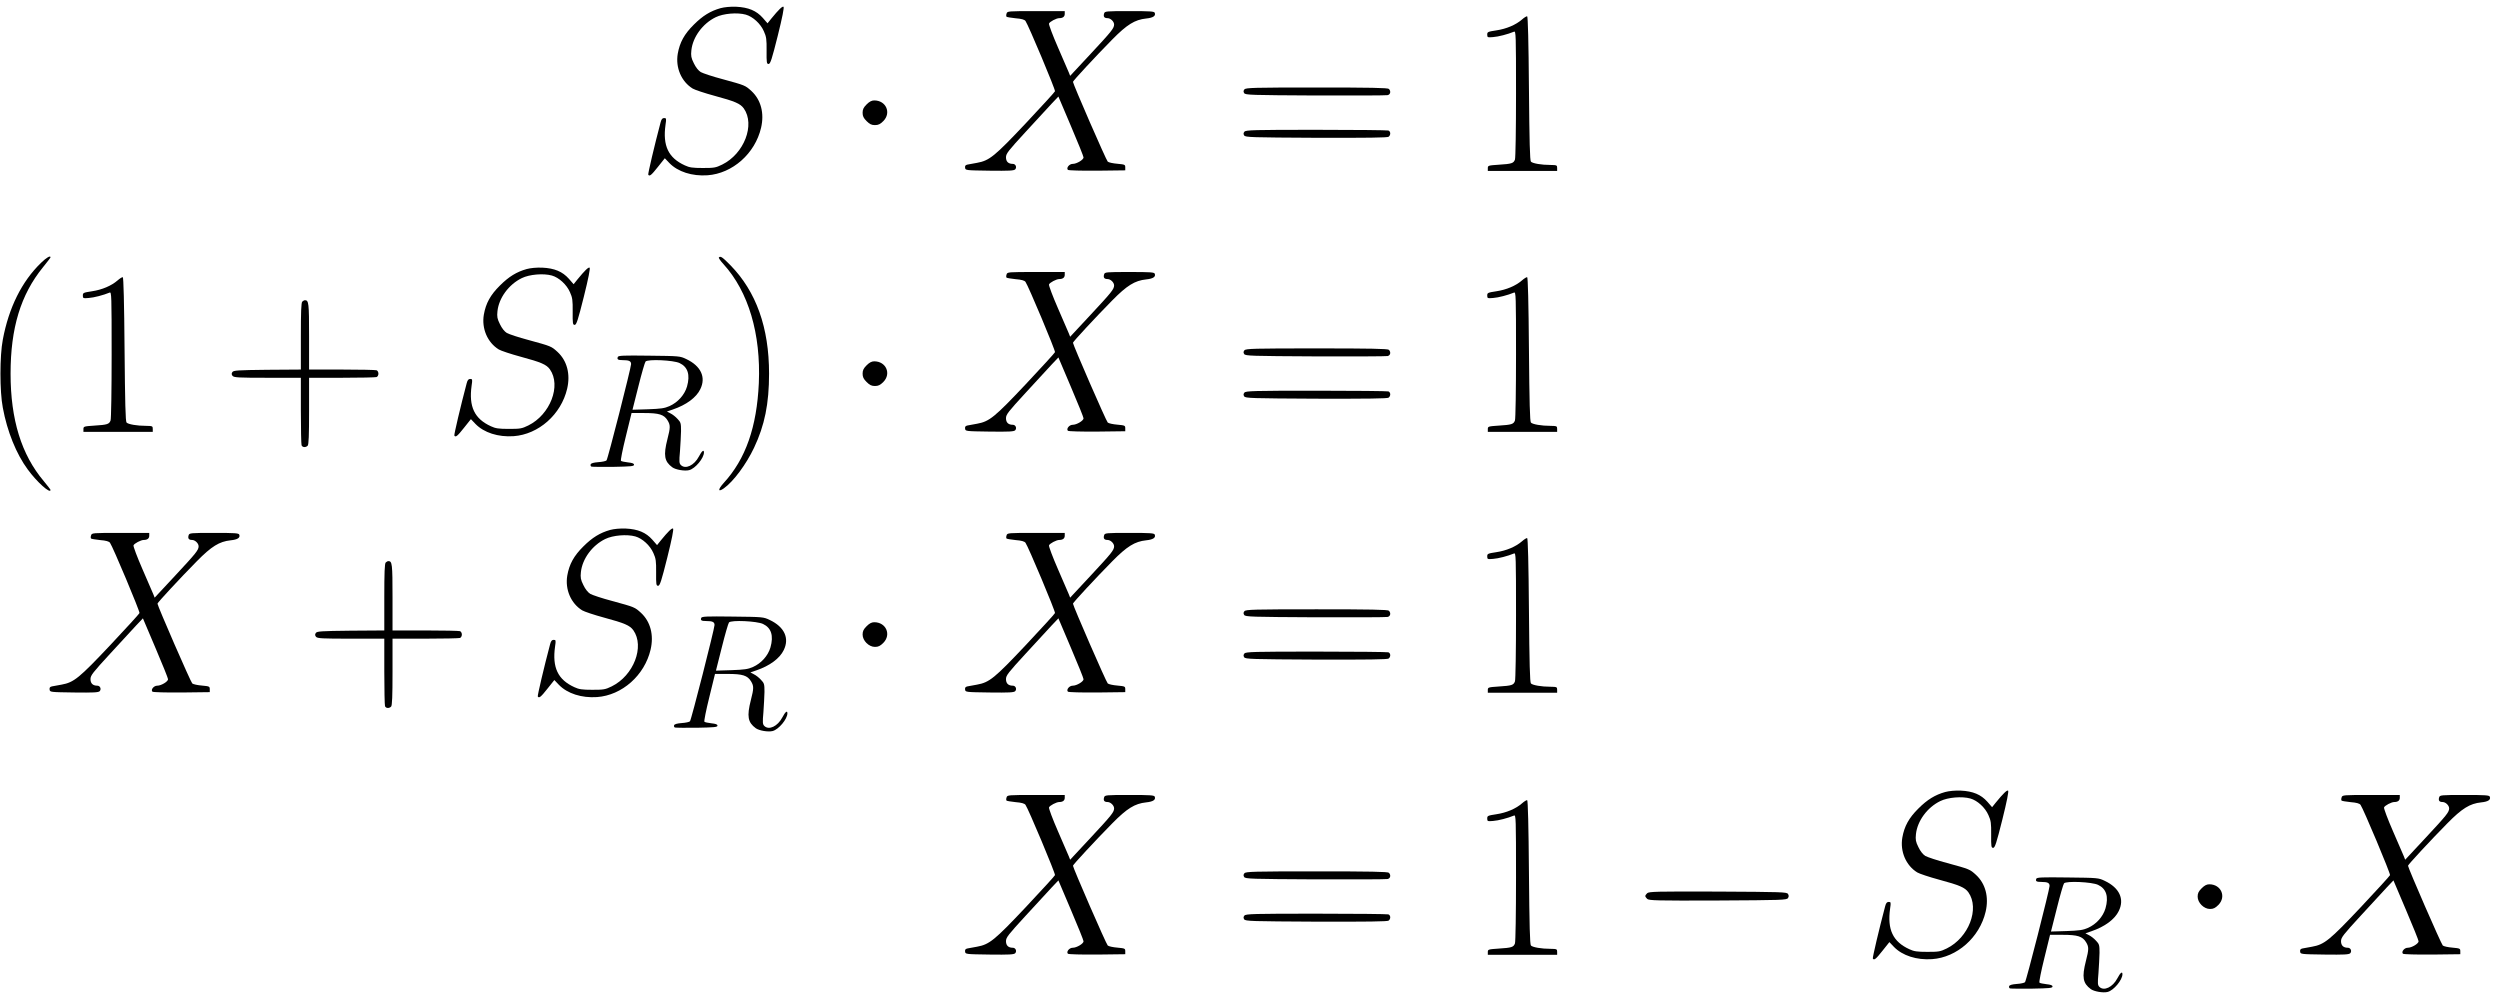 <?xml version="1.0" standalone="no"?>
<!DOCTYPE svg PUBLIC "-//W3C//DTD SVG 20010904//EN"
 "http://www.w3.org/TR/2001/REC-SVG-20010904/DTD/svg10.dtd">
<svg version="1.0" xmlns="http://www.w3.org/2000/svg"
 width="468pt" height="186pt" viewBox="0 0 468 186"
 preserveAspectRatio="xMidYMid meet">
<g transform="translate(0,186) scale(0.022,-0.022)"
fill="#000000" stroke="none">
<path d="M6131 8385 c-85 -24 -151 -64 -227 -140 -81 -80 -120 -151 -137 -248
-20 -118 31 -237 127 -296 18 -11 102 -39 187 -62 174 -47 218 -66 248 -107
98 -139 3 -386 -184 -478 -55 -27 -69 -29 -165 -29 -86 0 -114 4 -152 22 -141
64 -190 167 -165 346 8 53 7 57 -12 57 -15 0 -23 -10 -30 -37 -52 -196 -109
-439 -105 -445 11 -17 26 -5 82 66 l59 74 39 -41 c72 -74 193 -113 324 -104
213 15 405 185 456 404 29 124 -1 238 -82 313 -53 48 -52 48 -246 101 -84 22
-167 50 -185 60 -20 12 -43 41 -59 75 -23 46 -26 63 -21 111 12 112 96 227
207 281 65 32 184 42 256 22 60 -17 126 -77 154 -142 21 -46 24 -69 23 -165
-1 -102 1 -113 17 -113 15 0 28 40 78 240 39 156 56 243 49 247 -10 6 -41 -24
-104 -101 l-32 -40 -40 46 c-55 62 -123 90 -226 95 -50 2 -100 -3 -134 -12z"/>
<path d="M8565 8339 c-4 -11 -4 -23 0 -27 3 -3 38 -9 77 -13 50 -4 75 -11 84
-23 24 -33 256 -586 251 -598 -2 -7 -115 -130 -249 -273 -265 -281 -309 -317
-414 -336 -32 -6 -69 -13 -82 -15 -17 -4 -22 -10 -20 -27 3 -22 5 -22 209 -25
167 -2 208 0 218 12 15 18 3 46 -21 46 -38 0 -58 19 -58 56 0 31 18 54 168
217 92 100 192 208 222 241 l56 59 107 -252 c59 -138 107 -258 107 -266 0 -20
-58 -55 -92 -55 -30 0 -57 -35 -41 -51 5 -5 114 -8 249 -7 l239 3 0 25 c0 24
-4 25 -67 31 -37 3 -74 11 -82 18 -13 11 -296 661 -296 679 0 9 192 216 334
360 125 127 192 169 289 179 59 6 83 22 73 48 -4 13 -37 15 -215 15 -201 0
-210 -1 -216 -20 -8 -27 1 -40 29 -40 26 0 56 -29 56 -54 0 -32 -22 -59 -198
-248 l-176 -189 -11 28 c-7 16 -49 112 -93 215 -45 103 -79 194 -76 202 6 16
63 46 87 46 31 0 47 13 47 36 l0 24 -244 0 c-239 0 -245 0 -251 -21z"/>
<path d="M12950 8288 c-52 -45 -131 -79 -218 -92 -72 -11 -77 -13 -77 -36 0
-24 3 -25 50 -21 44 3 125 24 178 46 16 7 17 -22 17 -528 0 -303 -4 -546 -9
-560 -12 -32 -27 -37 -138 -44 -89 -6 -93 -7 -93 -30 l0 -23 295 0 295 0 0 25
c0 24 -3 25 -57 26 -77 0 -151 13 -166 28 -9 9 -13 167 -17 623 -3 395 -9 612
-15 614 -5 2 -26 -11 -45 -28z"/>
<path d="M10589 7694 c-9 -11 -10 -20 -2 -32 9 -16 63 -17 604 -20 327 -1 604
0 617 3 24 6 29 34 10 53 -9 9 -159 12 -614 12 -537 0 -603 -2 -615 -16z"/>
<path d="M7374 7566 c-26 -26 -34 -42 -34 -71 0 -29 8 -45 34 -71 26 -26 42
-34 71 -34 29 0 45 8 71 34 70 70 24 176 -77 176 -22 0 -41 -10 -65 -34z"/>
<path d="M10589 7334 c-9 -11 -10 -20 -2 -32 9 -16 63 -17 613 -20 437 -1 607
1 616 9 19 15 18 45 -2 53 -9 3 -285 6 -614 6 -533 0 -599 -2 -611 -16z"/>
<path d="M349 6218 c-164 -159 -274 -381 -325 -653 -27 -140 -27 -440 0 -580
37 -201 115 -394 212 -525 78 -107 194 -211 194 -174 0 3 -26 36 -57 74 -191
226 -283 524 -283 915 0 389 86 672 276 906 35 43 64 81 64 84 0 18 -35 -2
-81 -47z"/>
<path d="M6117 6264 c-4 -4 14 -30 40 -58 212 -234 318 -592 300 -1011 -17
-374 -112 -646 -298 -849 -52 -57 -51 -83 0 -47 82 58 190 204 257 345 91 192
128 376 128 631 0 392 -109 698 -329 923 -68 69 -84 80 -98 66z"/>
<path d="M4481 6165 c-85 -24 -151 -64 -227 -140 -81 -80 -120 -151 -137 -248
-20 -118 31 -237 127 -296 18 -11 102 -39 187 -62 174 -47 218 -66 248 -107
98 -139 3 -386 -184 -478 -55 -27 -69 -29 -165 -29 -86 0 -114 4 -152 22 -141
64 -190 167 -165 346 8 53 7 57 -12 57 -15 0 -23 -10 -30 -37 -52 -196 -109
-439 -105 -445 11 -17 26 -5 82 66 l59 74 39 -41 c72 -74 193 -113 324 -104
213 15 405 185 456 404 29 124 -1 238 -82 313 -53 48 -52 48 -246 101 -84 22
-167 50 -185 60 -20 12 -43 41 -59 75 -23 46 -26 63 -21 111 12 112 96 227
207 281 65 32 184 42 256 22 60 -17 126 -77 154 -142 21 -46 24 -69 23 -165
-1 -102 1 -113 17 -113 15 0 28 40 78 240 39 156 56 243 49 247 -10 6 -41 -24
-104 -101 l-32 -40 -40 46 c-55 62 -123 90 -226 95 -50 2 -100 -3 -134 -12z"/>
<path d="M8565 6119 c-4 -11 -4 -23 0 -27 3 -3 38 -9 77 -13 50 -4 75 -11 84
-23 24 -33 256 -586 251 -598 -2 -7 -115 -130 -249 -273 -265 -281 -309 -317
-414 -336 -32 -6 -69 -13 -82 -15 -17 -4 -22 -10 -20 -27 3 -22 5 -22 209 -25
167 -2 208 0 218 12 15 18 3 46 -21 46 -38 0 -58 19 -58 56 0 31 18 54 168
217 92 100 192 208 222 241 l56 59 107 -252 c59 -138 107 -258 107 -266 0 -20
-58 -55 -92 -55 -30 0 -57 -35 -41 -51 5 -5 114 -8 249 -7 l239 3 0 25 c0 24
-4 25 -67 31 -37 3 -74 11 -82 18 -13 11 -296 661 -296 679 0 9 192 216 334
360 125 127 192 169 289 179 59 6 83 22 73 48 -4 13 -37 15 -215 15 -201 0
-210 -1 -216 -20 -8 -27 1 -40 29 -40 26 0 56 -29 56 -54 0 -32 -22 -59 -198
-248 l-176 -189 -11 28 c-7 16 -49 112 -93 215 -45 103 -79 194 -76 202 6 16
63 46 87 46 31 0 47 13 47 36 l0 24 -244 0 c-239 0 -245 0 -251 -21z"/>
<path d="M1000 6068 c-52 -45 -131 -79 -218 -92 -72 -11 -77 -13 -77 -36 0
-24 3 -25 50 -21 44 3 125 24 178 46 16 7 17 -22 17 -528 0 -303 -4 -546 -9
-560 -12 -32 -27 -37 -138 -44 -89 -6 -93 -7 -93 -30 l0 -23 295 0 295 0 0 25
c0 24 -3 25 -57 26 -77 0 -151 13 -166 28 -9 9 -13 167 -17 623 -3 395 -9 612
-15 614 -5 2 -26 -11 -45 -28z"/>
<path d="M12950 6068 c-52 -45 -131 -79 -218 -92 -72 -11 -77 -13 -77 -36 0
-24 3 -25 50 -21 44 3 125 24 178 46 16 7 17 -22 17 -528 0 -303 -4 -546 -9
-560 -12 -32 -27 -37 -138 -44 -89 -6 -93 -7 -93 -30 l0 -23 295 0 295 0 0 25
c0 24 -3 25 -57 26 -77 0 -151 13 -166 28 -9 9 -13 167 -17 623 -3 395 -9 612
-15 614 -5 2 -26 -11 -45 -28z"/>
<path d="M2572 5888 c-9 -9 -12 -88 -12 -295 l0 -283 -286 -2 c-255 -3 -288
-5 -297 -20 -8 -12 -7 -21 2 -32 12 -14 51 -16 297 -16 l284 0 0 -279 c0 -154
3 -286 6 -295 7 -19 35 -21 52 -4 9 9 12 88 12 295 l0 283 279 0 c154 0 286 3
295 6 9 3 16 16 16 29 0 13 -7 26 -16 29 -9 3 -141 6 -295 6 l-279 0 0 283 c0
283 -3 307 -35 307 -6 0 -16 -5 -23 -12z"/>
<path d="M10589 5474 c-9 -11 -10 -20 -2 -32 9 -16 63 -17 604 -20 327 -1 604
0 617 3 24 6 29 34 10 53 -9 9 -159 12 -614 12 -537 0 -603 -2 -615 -16z"/>
<path d="M5257 5417 c-8 -21 1 -27 44 -27 52 0 69 -8 69 -34 -1 -34 -198 -808
-209 -819 -6 -6 -37 -13 -70 -15 -39 -3 -62 -9 -65 -19 -3 -7 0 -16 7 -19 7
-2 91 -3 187 -2 148 3 175 5 175 18 0 11 -15 16 -52 20 -28 3 -55 9 -59 13 -5
4 14 98 41 207 l49 200 108 0 c126 0 168 -13 198 -62 25 -41 25 -60 -1 -161
-35 -138 -26 -189 42 -239 27 -20 105 -34 143 -24 52 13 126 102 126 151 0 27
-18 13 -43 -35 -40 -76 -114 -111 -153 -73 -15 15 -16 29 -8 118 4 55 8 132 9
172 0 66 -2 74 -30 103 -16 18 -43 39 -60 47 l-30 16 50 17 c115 39 200 102
234 173 50 102 5 197 -119 256 -54 26 -59 26 -316 29 -223 3 -262 1 -267 -11z
m526 -52 c70 -33 91 -100 63 -199 -21 -72 -78 -135 -149 -167 -43 -19 -74 -23
-184 -27 l-131 -4 50 198 c27 109 55 205 61 212 18 22 239 12 290 -13z"/>
<path d="M7374 5346 c-26 -26 -34 -42 -34 -71 0 -29 8 -45 34 -71 26 -26 42
-34 71 -34 29 0 45 8 71 34 70 70 24 176 -77 176 -22 0 -41 -10 -65 -34z"/>
<path d="M10589 5114 c-9 -11 -10 -20 -2 -32 9 -16 63 -17 613 -20 437 -1 607
1 616 9 19 15 18 45 -2 53 -9 3 -285 6 -614 6 -533 0 -599 -2 -611 -16z"/>
<path d="M5191 3945 c-85 -24 -151 -64 -227 -140 -81 -80 -120 -151 -137 -248
-20 -118 31 -237 127 -296 18 -11 102 -39 187 -62 174 -47 218 -66 248 -107
98 -139 3 -386 -184 -478 -55 -27 -69 -29 -165 -29 -86 0 -114 4 -152 22 -141
64 -190 167 -165 346 8 53 7 57 -12 57 -15 0 -23 -10 -30 -37 -52 -196 -109
-439 -105 -445 11 -17 26 -5 82 66 l59 74 39 -41 c72 -74 193 -113 324 -104
213 15 405 185 456 404 29 124 -1 238 -82 313 -53 48 -52 48 -246 101 -84 22
-167 50 -185 60 -20 12 -43 41 -59 75 -23 46 -26 63 -21 111 12 112 96 227
207 281 65 32 184 42 256 22 60 -17 126 -77 154 -142 21 -46 24 -69 23 -165
-1 -102 1 -113 17 -113 15 0 28 40 78 240 39 156 56 243 49 247 -10 6 -41 -24
-104 -101 l-32 -40 -40 46 c-55 62 -123 90 -226 95 -50 2 -100 -3 -134 -12z"/>
<path d="M775 3899 c-4 -11 -4 -23 0 -27 3 -3 38 -9 77 -13 50 -4 75 -11 84
-23 24 -33 256 -586 251 -598 -2 -7 -115 -130 -249 -273 -265 -281 -309 -317
-414 -336 -32 -6 -69 -13 -82 -15 -17 -4 -22 -10 -20 -27 3 -22 5 -22 209 -25
167 -2 208 0 218 12 15 18 3 46 -21 46 -38 0 -58 19 -58 56 0 31 18 54 168
217 92 100 192 208 222 241 l56 59 107 -252 c59 -138 107 -258 107 -266 0 -20
-58 -55 -92 -55 -30 0 -57 -35 -41 -51 5 -5 114 -8 249 -7 l239 3 0 25 c0 24
-4 25 -67 31 -37 3 -74 11 -82 18 -13 11 -296 661 -296 679 0 9 192 216 334
360 125 127 192 169 289 179 59 6 83 22 73 48 -4 13 -37 15 -215 15 -201 0
-210 -1 -216 -20 -8 -27 1 -40 29 -40 26 0 56 -29 56 -54 0 -32 -22 -59 -198
-248 l-176 -189 -11 28 c-7 16 -49 112 -93 215 -45 103 -79 194 -76 202 6 16
63 46 87 46 31 0 47 13 47 36 l0 24 -244 0 c-239 0 -245 0 -251 -21z"/>
<path d="M8565 3899 c-4 -11 -4 -23 0 -27 3 -3 38 -9 77 -13 50 -4 75 -11 84
-23 24 -33 256 -586 251 -598 -2 -7 -115 -130 -249 -273 -265 -281 -309 -317
-414 -336 -32 -6 -69 -13 -82 -15 -17 -4 -22 -10 -20 -27 3 -22 5 -22 209 -25
167 -2 208 0 218 12 15 18 3 46 -21 46 -38 0 -58 19 -58 56 0 31 18 54 168
217 92 100 192 208 222 241 l56 59 107 -252 c59 -138 107 -258 107 -266 0 -20
-58 -55 -92 -55 -30 0 -57 -35 -41 -51 5 -5 114 -8 249 -7 l239 3 0 25 c0 24
-4 25 -67 31 -37 3 -74 11 -82 18 -13 11 -296 661 -296 679 0 9 192 216 334
360 125 127 192 169 289 179 59 6 83 22 73 48 -4 13 -37 15 -215 15 -201 0
-210 -1 -216 -20 -8 -27 1 -40 29 -40 26 0 56 -29 56 -54 0 -32 -22 -59 -198
-248 l-176 -189 -11 28 c-7 16 -49 112 -93 215 -45 103 -79 194 -76 202 6 16
63 46 87 46 31 0 47 13 47 36 l0 24 -244 0 c-239 0 -245 0 -251 -21z"/>
<path d="M12950 3848 c-52 -45 -131 -79 -218 -92 -72 -11 -77 -13 -77 -36 0
-24 3 -25 50 -21 44 3 125 24 178 46 16 7 17 -22 17 -528 0 -303 -4 -546 -9
-560 -12 -32 -27 -37 -138 -44 -89 -6 -93 -7 -93 -30 l0 -23 295 0 295 0 0 25
c0 24 -3 25 -57 26 -77 0 -151 13 -166 28 -9 9 -13 167 -17 623 -3 395 -9 612
-15 614 -5 2 -26 -11 -45 -28z"/>
<path d="M3282 3668 c-9 -9 -12 -88 -12 -295 l0 -283 -286 -2 c-255 -3 -288
-5 -297 -20 -8 -12 -7 -21 2 -32 12 -14 51 -16 297 -16 l284 0 0 -279 c0 -154
3 -286 6 -295 7 -19 35 -21 52 -4 9 9 12 88 12 295 l0 283 279 0 c154 0 286 3
295 6 9 3 16 16 16 29 0 13 -7 26 -16 29 -9 3 -141 6 -295 6 l-279 0 0 283 c0
283 -3 307 -35 307 -6 0 -16 -5 -23 -12z"/>
<path d="M10589 3254 c-9 -11 -10 -20 -2 -32 9 -16 63 -17 604 -20 327 -1 604
0 617 3 24 6 29 34 10 53 -9 9 -159 12 -614 12 -537 0 -603 -2 -615 -16z"/>
<path d="M5967 3197 c-8 -21 1 -27 44 -27 52 0 69 -8 69 -34 -1 -34 -198 -808
-209 -819 -6 -6 -37 -13 -70 -15 -39 -3 -62 -9 -65 -19 -3 -7 0 -16 7 -19 7
-2 91 -3 187 -2 148 3 175 5 175 18 0 11 -15 16 -52 20 -28 3 -55 9 -59 13 -5
4 14 98 41 207 l49 200 108 0 c126 0 168 -13 198 -62 25 -41 25 -60 -1 -161
-35 -138 -26 -189 42 -239 27 -20 105 -34 143 -24 52 13 126 102 126 151 0 27
-18 13 -43 -35 -40 -76 -114 -111 -153 -73 -15 15 -16 29 -8 118 4 55 8 132 9
172 0 66 -2 74 -30 103 -16 18 -43 39 -60 47 l-30 16 50 17 c115 39 200 102
234 173 50 102 5 197 -119 256 -54 26 -59 26 -316 29 -223 3 -262 1 -267 -11z
m526 -52 c70 -33 91 -100 63 -199 -21 -72 -78 -135 -149 -167 -43 -19 -74 -23
-184 -27 l-131 -4 50 198 c27 109 55 205 61 212 18 22 239 12 290 -13z"/>
<path d="M7374 3126 c-26 -26 -34 -42 -34 -71 0 -52 53 -105 105 -105 29 0 45
8 71 34 70 70 24 176 -77 176 -22 0 -41 -10 -65 -34z"/>
<path d="M10589 2894 c-9 -11 -10 -20 -2 -32 9 -16 63 -17 613 -20 437 -1 607
1 616 9 19 15 18 45 -2 53 -9 3 -285 6 -614 6 -533 0 -599 -2 -611 -16z"/>
<path d="M16551 1715 c-85 -24 -151 -64 -227 -140 -81 -80 -120 -151 -137
-248 -20 -118 31 -237 127 -296 18 -11 102 -39 187 -62 174 -47 218 -66 248
-107 98 -139 3 -386 -184 -478 -55 -27 -69 -29 -165 -29 -86 0 -114 4 -152 22
-141 64 -190 167 -165 346 8 53 7 57 -12 57 -15 0 -23 -10 -30 -37 -52 -196
-109 -439 -105 -445 11 -17 26 -5 82 66 l59 74 39 -41 c72 -74 193 -113 324
-104 213 15 405 185 456 404 29 124 -1 238 -82 313 -53 48 -52 48 -246 101
-84 22 -167 50 -185 60 -20 12 -43 41 -59 75 -23 46 -26 63 -21 111 12 112 96
227 207 281 65 32 184 42 256 22 60 -17 126 -77 154 -142 21 -46 24 -69 23
-165 -1 -102 1 -113 17 -113 15 0 28 40 78 240 39 156 56 243 49 247 -10 6
-41 -24 -104 -101 l-32 -40 -40 46 c-55 62 -123 90 -226 95 -50 2 -100 -3
-134 -12z"/>
<path d="M8565 1669 c-4 -11 -4 -23 0 -27 3 -3 38 -9 77 -13 50 -4 75 -11 84
-23 24 -33 256 -586 251 -598 -2 -7 -115 -130 -249 -273 -265 -281 -309 -317
-414 -336 -32 -6 -69 -13 -82 -15 -17 -4 -22 -10 -20 -27 3 -22 5 -22 209 -25
167 -2 208 0 218 12 15 18 3 46 -21 46 -38 0 -58 19 -58 56 0 31 18 54 168
217 92 100 192 208 222 241 l56 59 107 -252 c59 -138 107 -258 107 -266 0 -20
-58 -55 -92 -55 -30 0 -57 -35 -41 -51 5 -5 114 -8 249 -7 l239 3 0 25 c0 24
-4 25 -67 31 -37 3 -74 11 -82 18 -13 11 -296 661 -296 679 0 9 192 216 334
360 125 127 192 169 289 179 59 6 83 22 73 48 -4 13 -37 15 -215 15 -201 0
-210 -1 -216 -20 -8 -27 1 -40 29 -40 26 0 56 -29 56 -54 0 -32 -22 -59 -198
-248 l-176 -189 -11 28 c-7 16 -49 112 -93 215 -45 103 -79 194 -76 202 6 16
63 46 87 46 31 0 47 13 47 36 l0 24 -244 0 c-239 0 -245 0 -251 -21z"/>
<path d="M19925 1669 c-4 -11 -4 -23 0 -27 3 -3 38 -9 77 -13 50 -4 75 -11 84
-23 24 -33 256 -586 251 -598 -2 -7 -115 -130 -249 -273 -265 -281 -309 -317
-414 -336 -32 -6 -69 -13 -82 -15 -17 -4 -22 -10 -20 -27 3 -22 5 -22 209 -25
167 -2 208 0 218 12 15 18 3 46 -21 46 -38 0 -58 19 -58 56 0 31 18 54 168
217 92 100 192 208 222 241 l56 59 107 -252 c59 -138 107 -258 107 -266 0 -20
-58 -55 -92 -55 -30 0 -57 -35 -41 -51 5 -5 114 -8 249 -7 l239 3 0 25 c0 24
-4 25 -67 31 -37 3 -74 11 -82 18 -13 11 -296 661 -296 679 0 9 192 216 334
360 125 127 192 169 289 179 59 6 83 22 73 48 -4 13 -37 15 -215 15 -201 0
-210 -1 -216 -20 -8 -27 1 -40 29 -40 26 0 56 -29 56 -54 0 -32 -22 -59 -198
-248 l-176 -189 -11 28 c-7 16 -49 112 -93 215 -45 103 -79 194 -76 202 6 16
63 46 87 46 31 0 47 13 47 36 l0 24 -244 0 c-239 0 -245 0 -251 -21z"/>
<path d="M12950 1618 c-52 -45 -131 -79 -218 -92 -72 -11 -77 -13 -77 -36 0
-24 3 -25 50 -21 44 3 125 24 178 46 16 7 17 -22 17 -528 0 -303 -4 -546 -9
-560 -12 -32 -27 -37 -138 -44 -89 -6 -93 -7 -93 -30 l0 -23 295 0 295 0 0 25
c0 24 -3 25 -57 26 -77 0 -151 13 -166 28 -9 9 -13 167 -17 623 -3 395 -9 612
-15 614 -5 2 -26 -11 -45 -28z"/>
<path d="M10589 1024 c-9 -11 -10 -20 -2 -32 9 -16 63 -17 604 -20 327 -1 604
0 617 3 24 6 29 34 10 53 -9 9 -159 12 -614 12 -537 0 -603 -2 -615 -16z"/>
<path d="M17327 977 c-8 -21 1 -27 44 -27 52 0 69 -8 69 -34 -1 -34 -198 -808
-209 -819 -6 -6 -37 -13 -70 -15 -39 -3 -62 -9 -65 -19 -3 -7 0 -16 7 -19 7
-2 91 -3 187 -2 148 3 175 5 175 18 0 11 -15 16 -52 20 -28 3 -55 9 -59 13 -5
4 14 98 41 207 l49 200 108 0 c126 0 168 -13 198 -62 25 -41 25 -60 -1 -161
-35 -138 -26 -189 42 -239 27 -20 105 -34 143 -24 52 13 126 102 126 151 0 27
-18 13 -43 -35 -40 -76 -114 -111 -153 -73 -15 15 -16 29 -8 118 4 55 8 132 9
172 0 66 -2 74 -30 103 -16 18 -43 39 -60 47 l-30 16 50 17 c115 39 200 102
234 173 50 102 5 197 -119 256 -54 26 -59 26 -316 29 -223 3 -262 1 -267 -11z
m526 -52 c70 -33 91 -100 63 -199 -21 -72 -78 -135 -149 -167 -43 -19 -74 -23
-184 -27 l-131 -4 50 198 c27 109 55 205 61 212 18 22 239 12 290 -13z"/>
<path d="M18734 896 c-26 -26 -34 -42 -34 -71 0 -52 53 -105 105 -105 29 0 45
8 71 34 70 70 24 176 -77 176 -22 0 -41 -10 -65 -34z"/>
<path d="M14016 854 c-9 -8 -16 -19 -16 -24 0 -5 7 -16 16 -24 14 -14 79 -16
601 -14 545 3 587 4 597 21 8 12 8 22 0 35 -10 16 -52 17 -597 20 -522 2 -587
0 -601 -14z"/>
<path d="M10589 664 c-9 -11 -10 -20 -2 -32 9 -16 63 -17 613 -20 437 -1 607
1 616 9 19 15 18 45 -2 53 -9 3 -285 6 -614 6 -533 0 -599 -2 -611 -16z"/>
</g>
</svg>
